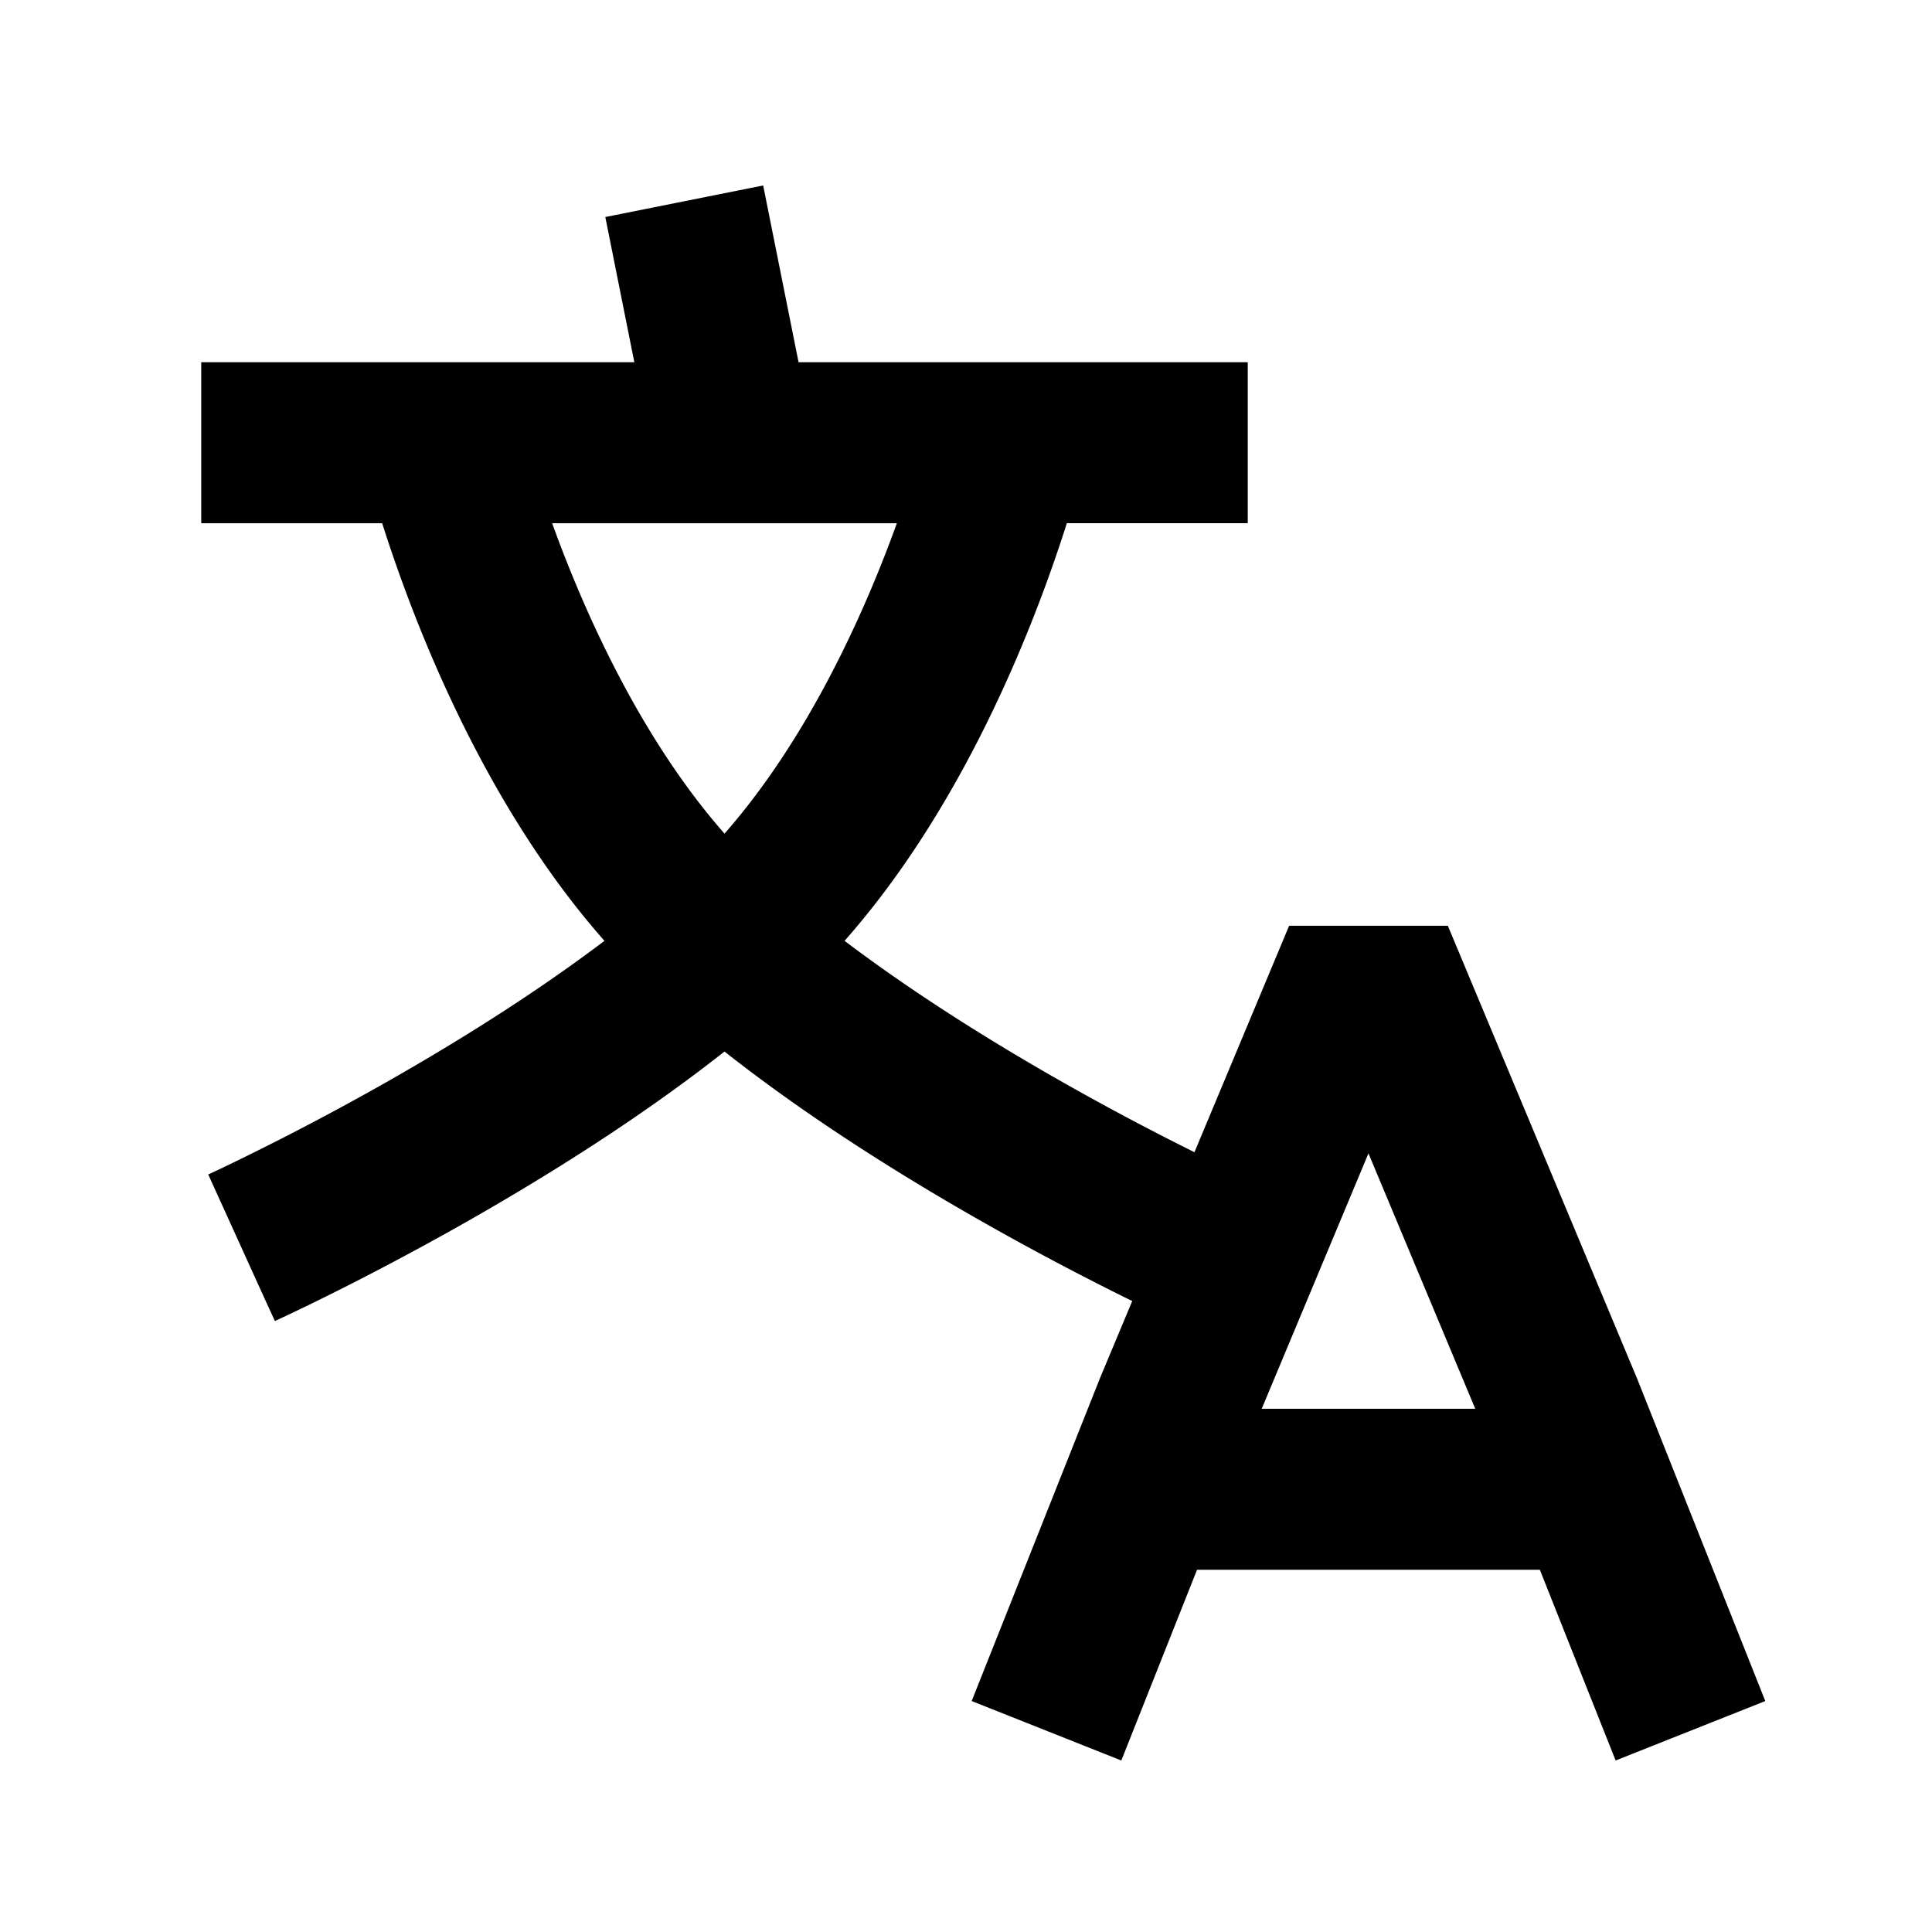 <svg t="1693535301426" class="icon" viewBox="0 0 1024 1024" version="1.1" xmlns="http://www.w3.org/2000/svg" p-id="4011" width="64" height="64"><path d="M661.333 192H423.253l-18.752-93.696-83.669 16.725L336.213 192H106.667v85.333h95.893c5.696 17.92 14.101 42.091 25.579 69.099 19.755 46.464 49.664 104 92.224 152.235-38.485 29.141-81.344 55.595-118.933 76.8a1442.347 1442.347 0 0 1-84.459 43.947l-5.035 2.347-1.237 0.576-0.341 0.149 17.643 38.827c17.621 38.869 17.707 38.827 17.707 38.827l0.107-0.043 0.427-0.192 1.557-0.704 5.675-2.667c4.907-2.325 11.947-5.696 20.651-10.027a1527.829 1527.829 0 0 0 69.205-36.693c42.581-24.021 94.315-55.936 140.672-92.48 46.336 36.544 98.091 68.48 140.672 92.48a1527.723 1527.723 0 0 0 75.435 39.765l-17.003 40.64-68.096 171.371 79.317 31.509L634.453 832h181.696l40.171 101.099 79.317-31.509-67.84-170.667L767.381 490.667h-84.117l-50.176 120.021-1.216-0.597a1441.792 1441.792 0 0 1-65.28-34.624c-37.632-21.205-80.469-47.659-118.955-76.8 42.56-48.213 72.469-105.771 92.224-152.235a782.357 782.357 0 0 0 25.579-69.12H661.333V192z m-200 121.045c-18.176 42.752-43.776 90.645-77.333 128.789-33.557-38.144-59.157-86.037-77.333-128.789A694.805 694.805 0 0 1 292.651 277.333h182.699c-3.925 10.88-8.597 22.955-14.016 35.712zM781.909 746.667h-113.173l56.576-135.36L781.909 746.667z" p-id="4012"></path></svg>